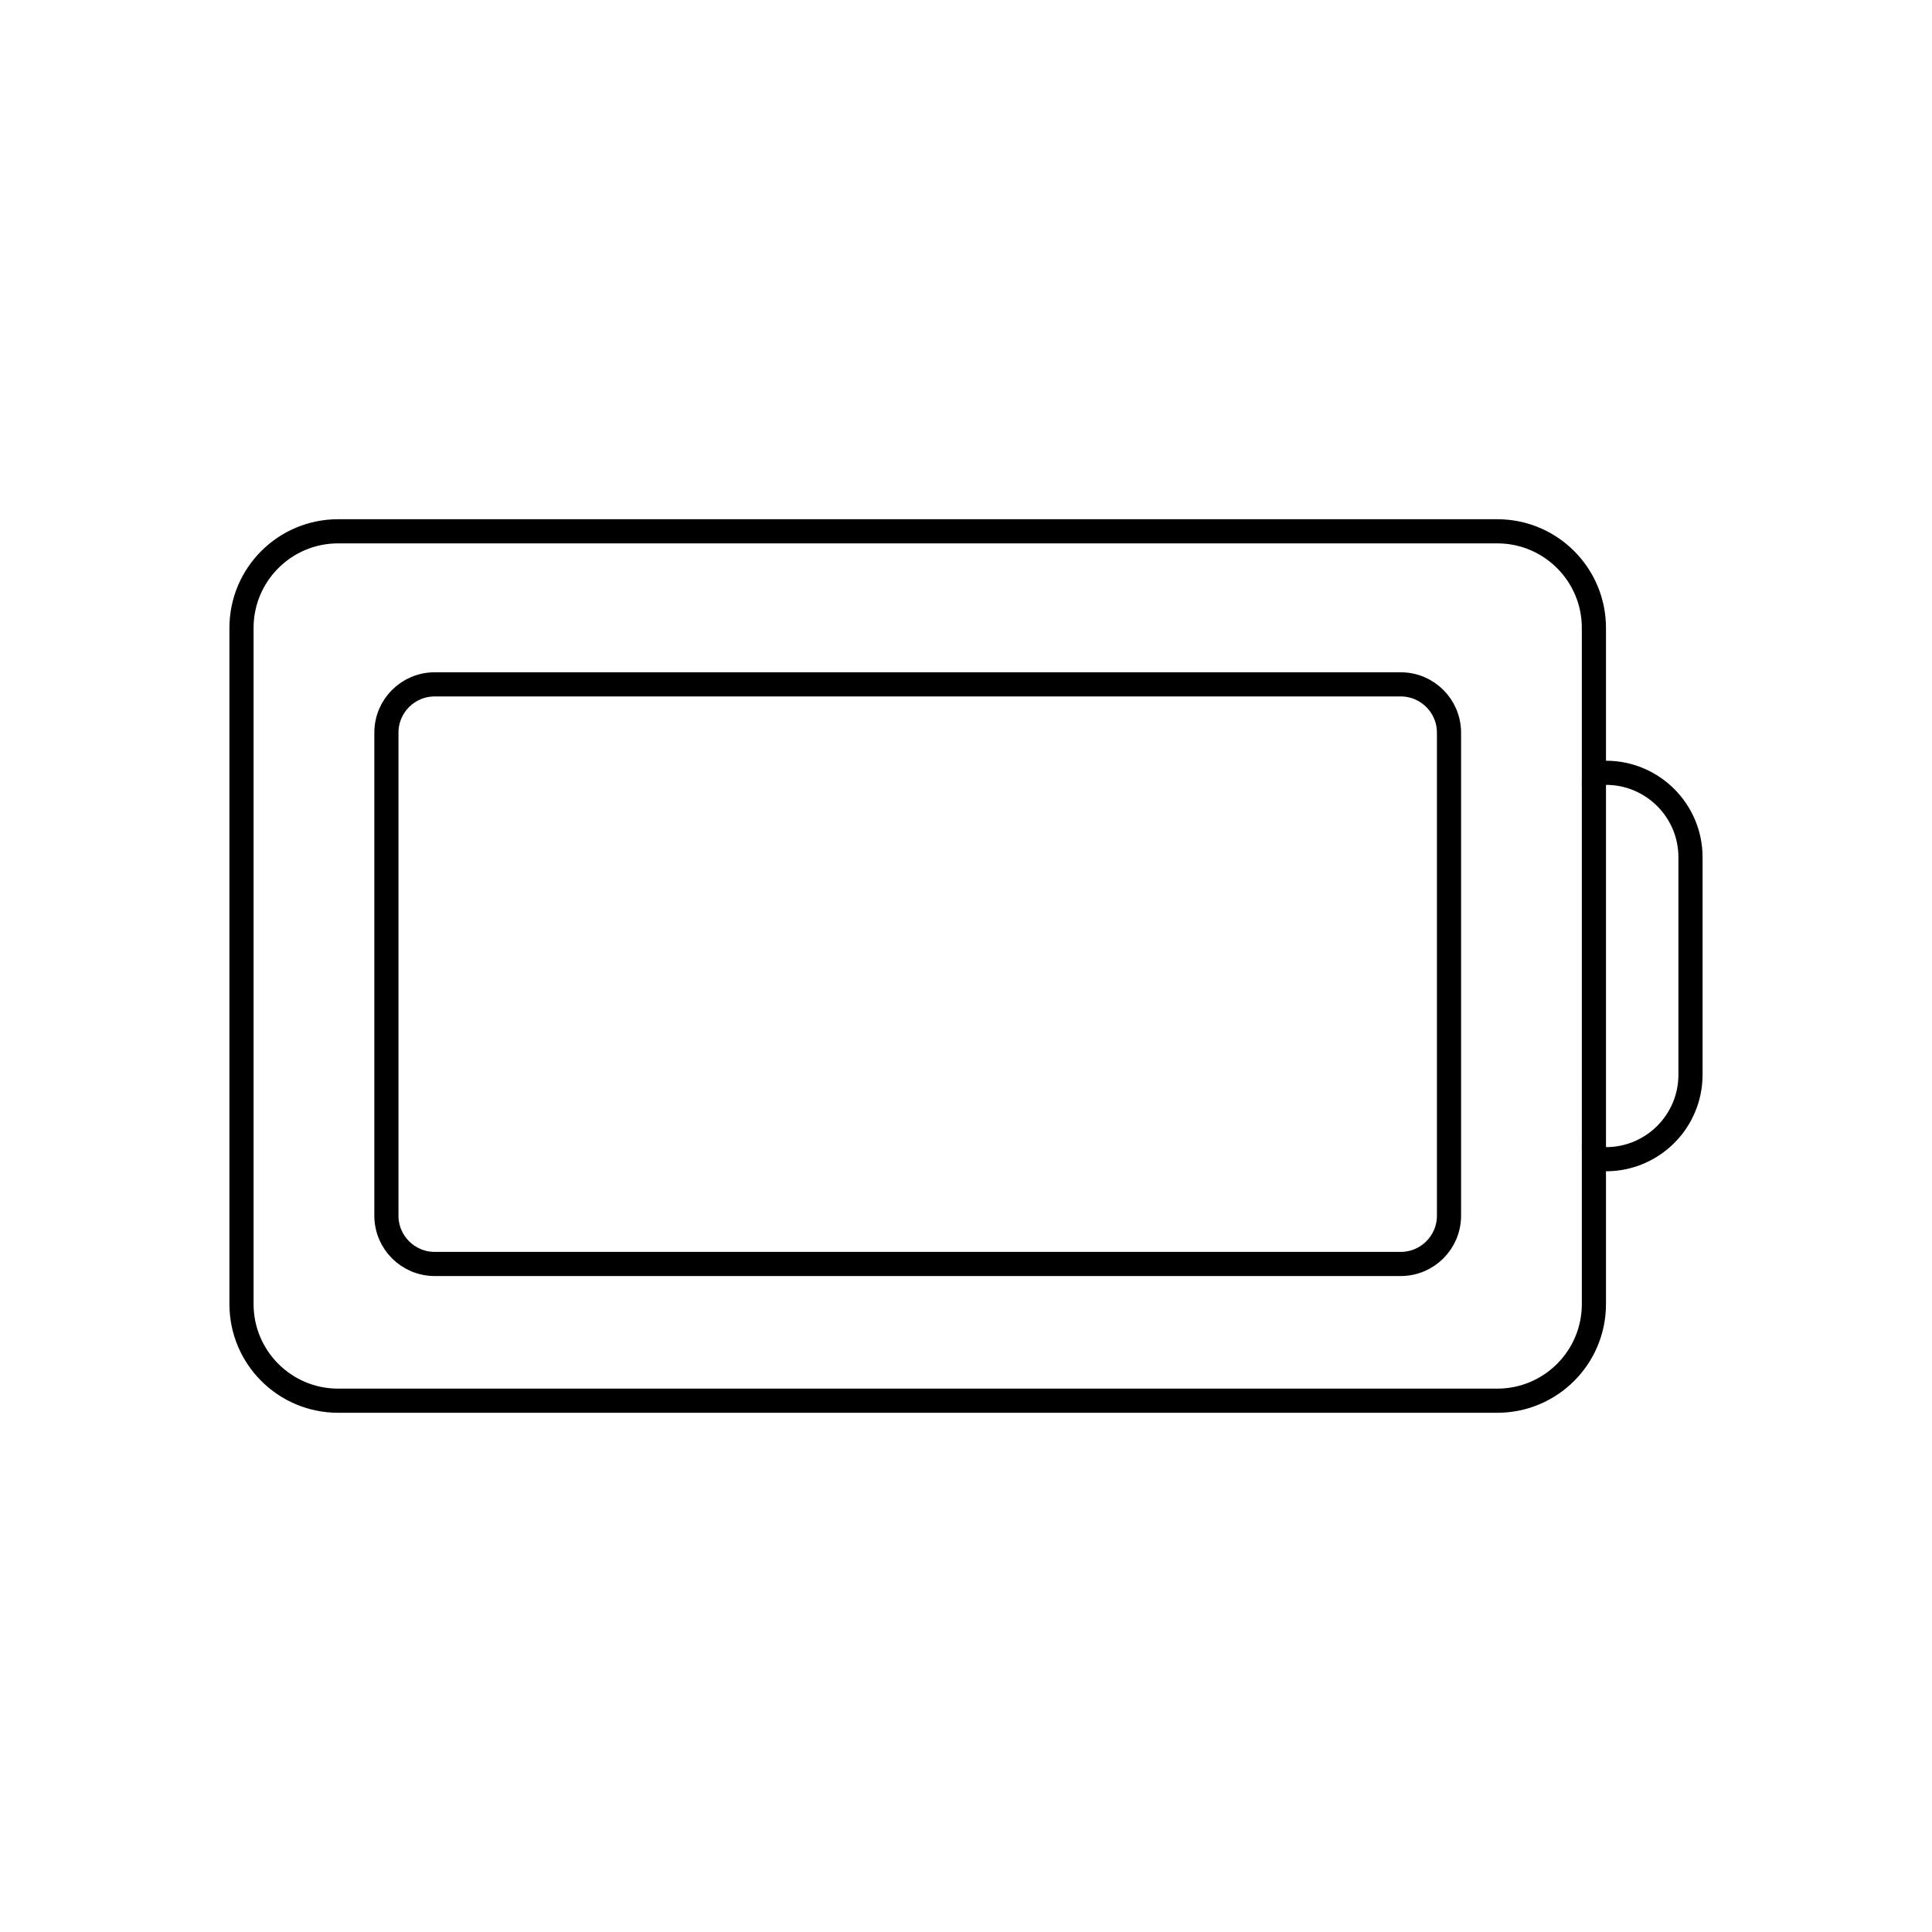 <svg viewBox="0 0 80 80" fill="none">
  <path d="M10 26C10 23.791 11.791 22 14 22H62C64.209 22 66 23.791 66 26V54C66 56.209 64.209 58 62 58H14C11.791 58 10 56.209 10 54V26Z" stroke="currentColor" stroke-linecap="round" stroke-linejoin="round" />
  <path d="M58 52.338C59.105 52.338 60 51.443 60 50.338V30.338C60 29.233 59.105 28.338 58 28.338H18C16.895 28.338 16 29.233 16 30.338V50.338C16 51.443 16.895 52.338 18 52.338H58Z" stroke="currentColor" stroke-linecap="round" stroke-linejoin="round" />
  <path d="M66 47.5C66 47.776 66.224 48 66.5 48C68.433 48 70 46.433 70 44.5V35.5C70 33.567 68.433 32 66.5 32C66.224 32 66 32.224 66 32.5" stroke="currentColor" stroke-linecap="round" stroke-linejoin="round" />
</svg>